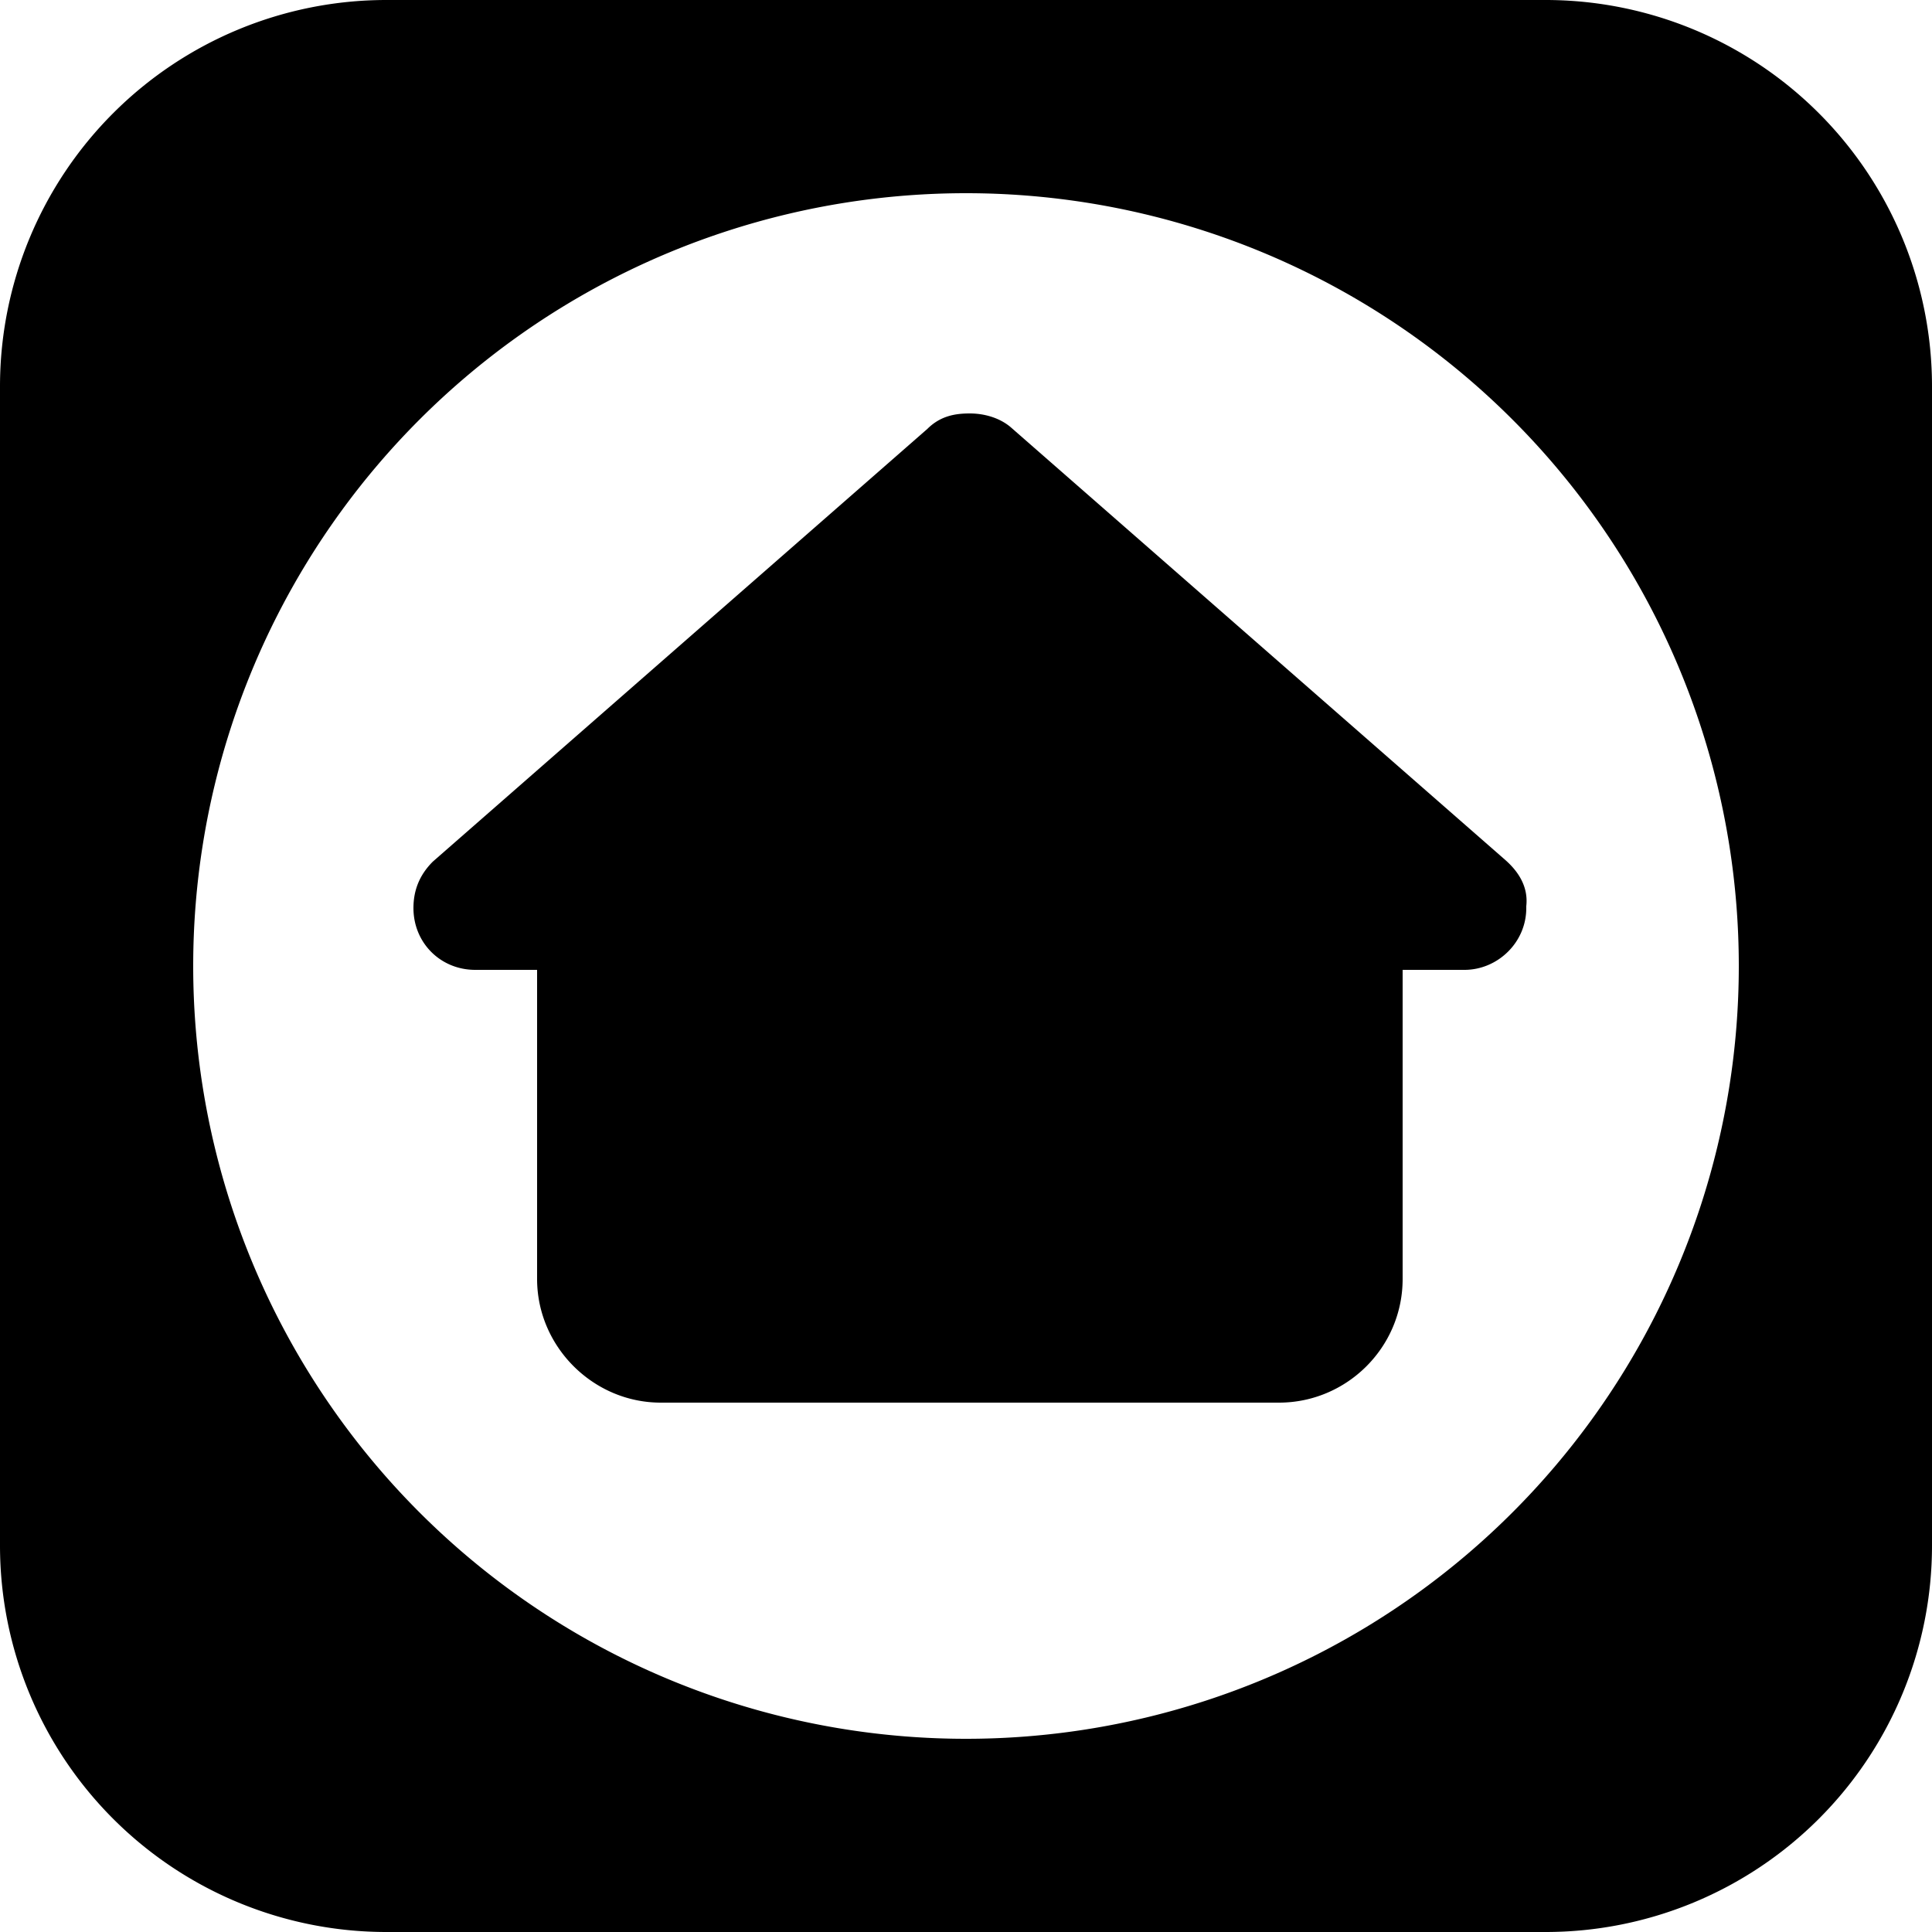 <?xml version="1.0" standalone="no"?>
<!DOCTYPE svg PUBLIC "-//W3C//DTD SVG 20010904//EN" "http://www.w3.org/TR/2001/REC-SVG-20010904/DTD/svg10.dtd">
<svg xmlns="http://www.w3.org/2000/svg" viewBox="0 0 1000 1000">
    <path fill-rule="evenodd"
        d="M0 200A200 200 0 0 1 200 0h600a200 200 0 0 1 200 200v600a200 200 0 0 1-200 200H200A200 200 0 0 1 0 800zm100 300a400 400 0 0 1 800 0 400 400 0 0 1-800 0zm690-30c0 18-15 32-32 32h-32v160c0 35.5-29 64-64 64H342c-35 0-64-29-64-64V502h-32c-18 0-32-14-32-32 0-9 3-17 10-24l256-224c7-7 15-8 22-8s15 2 21 7l256 224c8 7 12 15 11 24z" />
</svg>